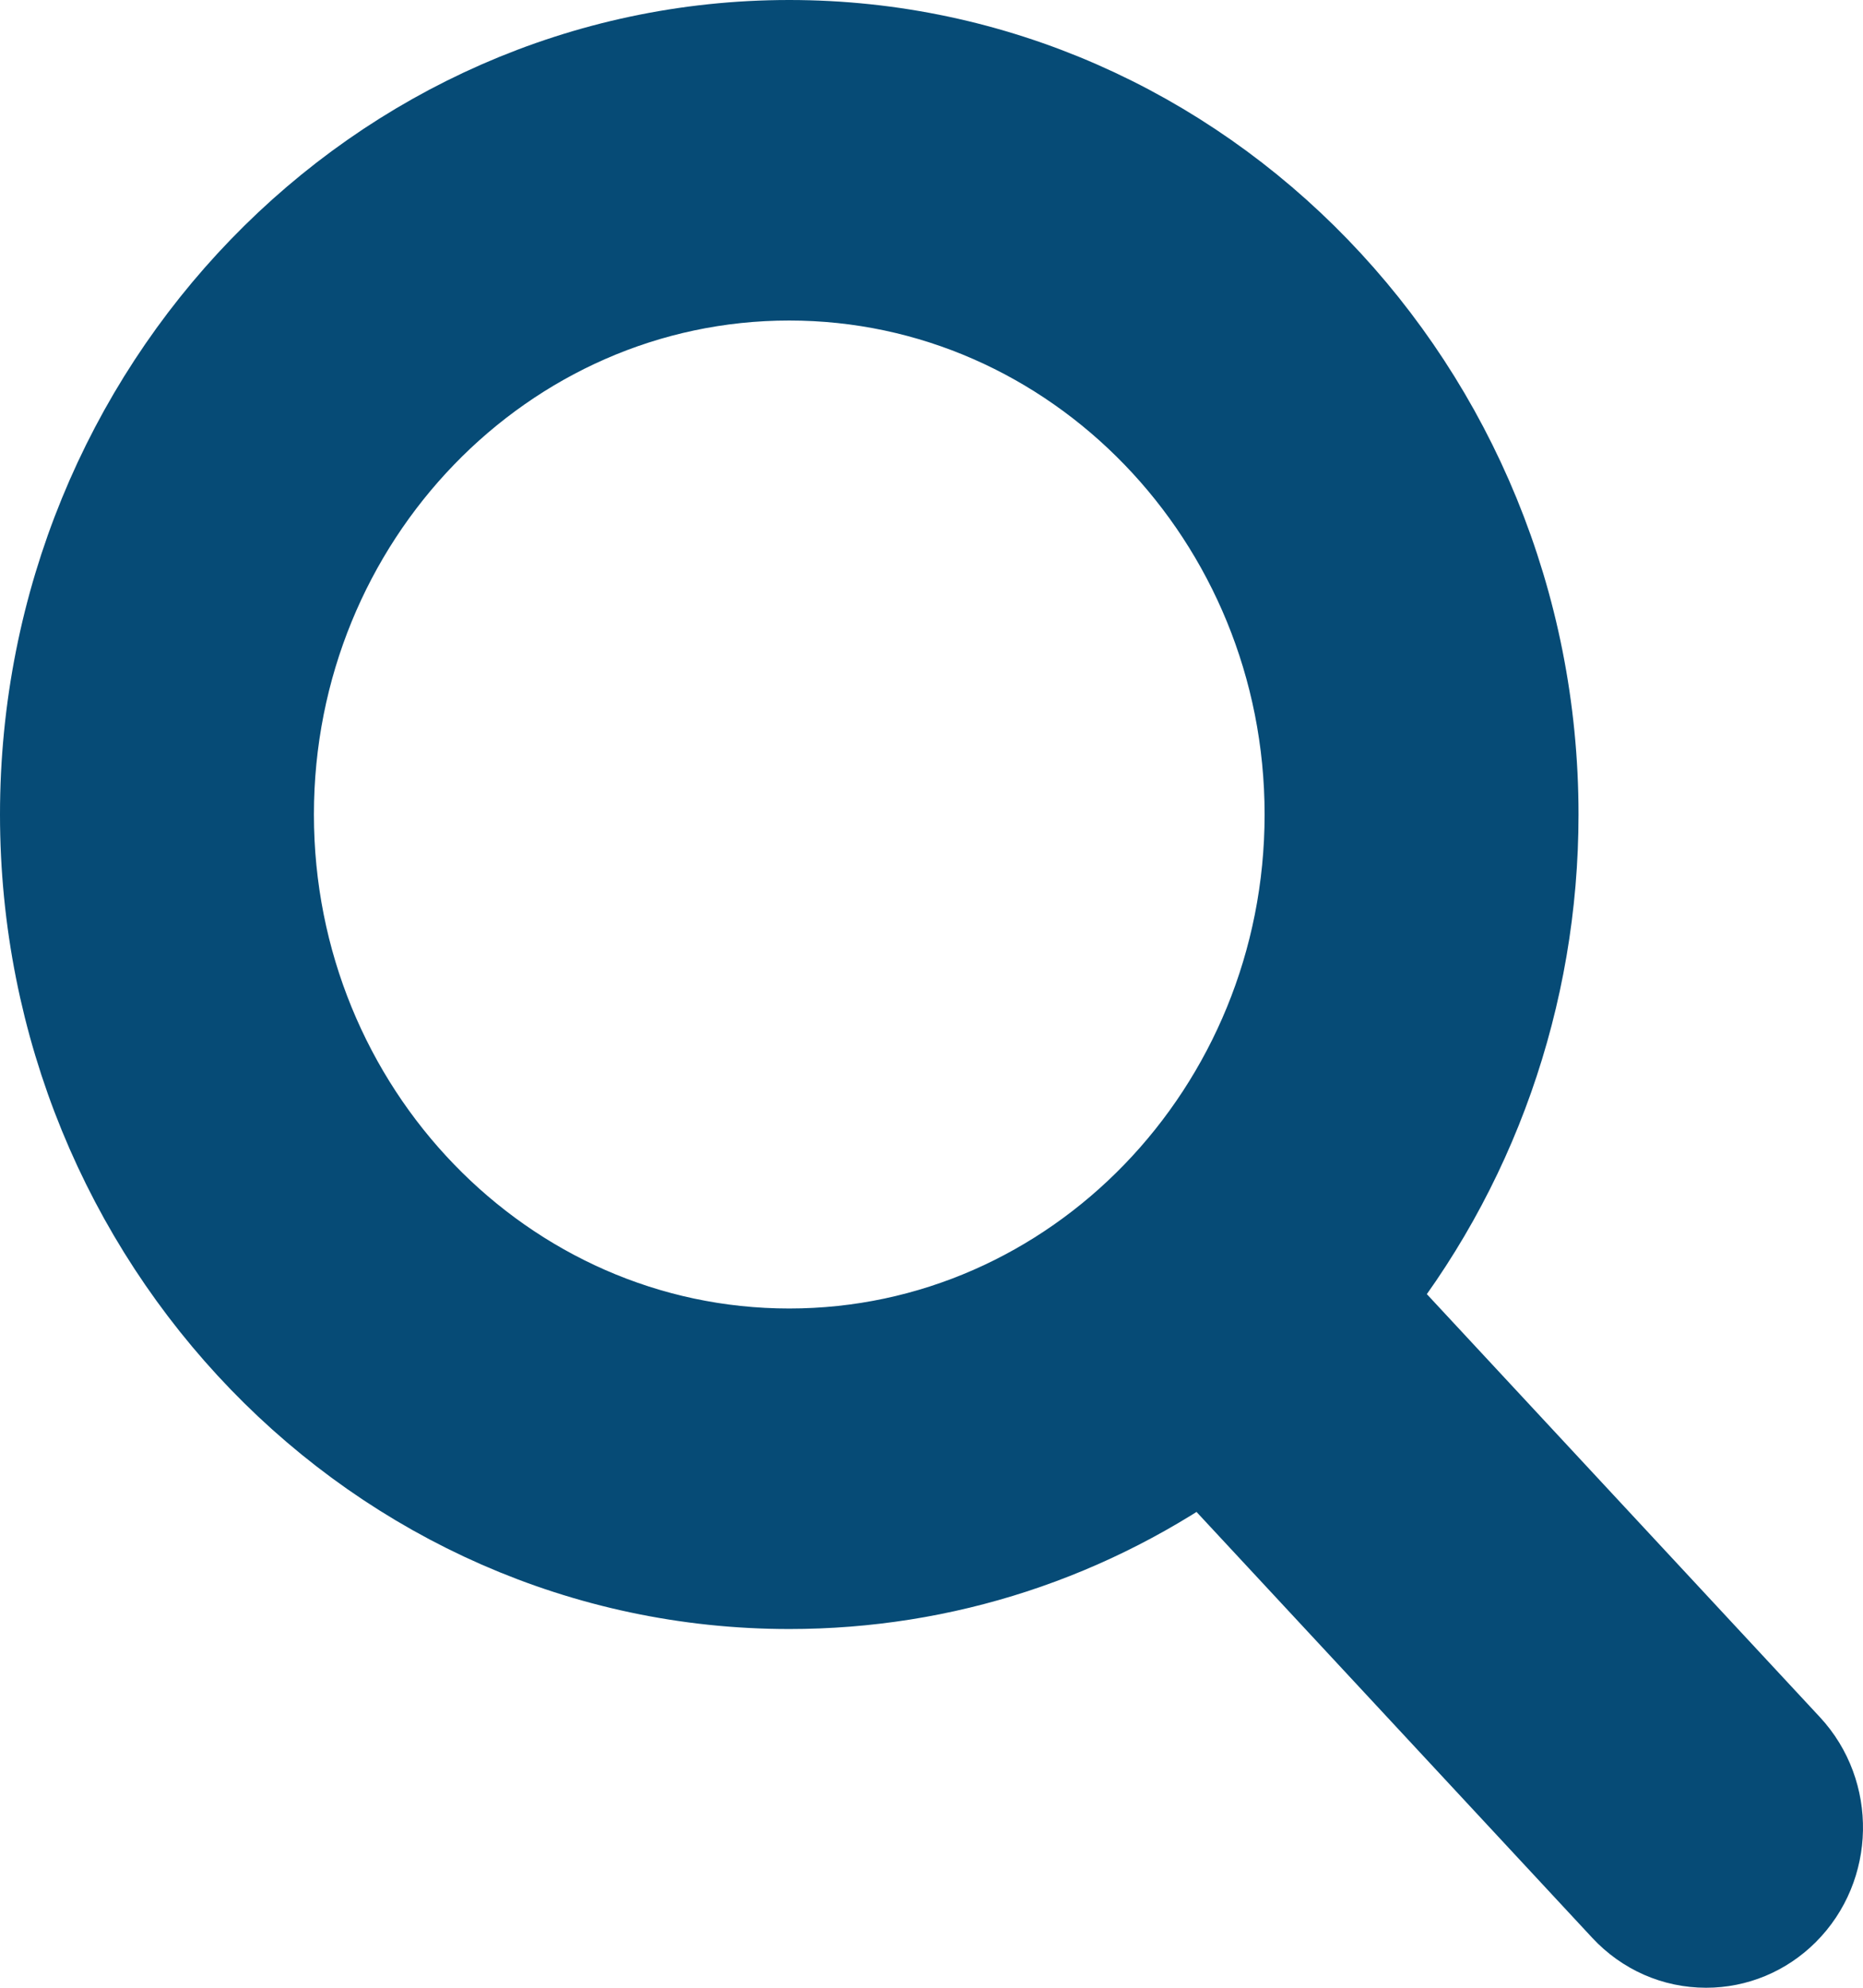 <?xml version="1.0" encoding="UTF-8"?>
<svg width="30px" height="32px" viewBox="0 0 30 32" version="1.1" xmlns="http://www.w3.org/2000/svg" xmlns:xlink="http://www.w3.org/1999/xlink">
    <!-- Generator: Sketch 58 (84663) - https://sketch.com -->
    <title>search</title>
    <desc>Created with Sketch.</desc>
    <g id="Page-1" stroke="none" stroke-width="1" fill="none" fill-rule="evenodd">
        <g id="Desktop-HD" transform="translate(-1371, -23)" fill="#064B76" fill-rule="nonzero" stroke="#064B76" stroke-width="2">
            <g id="search" transform="translate(1372, 24)">
                <path d="M27.574,27.325 L20.672,19.899 C22.447,17.717 23.419,14.971 23.419,12.112 C23.419,5.434 18.166,0 11.709,0 C5.253,0 0,5.434 0,12.112 C0,18.791 5.253,24.225 11.709,24.225 C14.133,24.225 16.443,23.469 18.418,22.033 L25.373,29.516 C25.664,29.828 26.055,30 26.474,30 C26.87,30 27.246,29.844 27.532,29.559 C28.139,28.955 28.158,27.954 27.574,27.325 Z M11.709,3.16 C16.482,3.16 20.364,7.176 20.364,12.112 C20.364,17.049 16.482,21.065 11.709,21.065 C6.937,21.065 3.055,17.049 3.055,12.112 C3.055,7.176 6.937,3.16 11.709,3.16 Z" id="Shape"></path>
            </g>
        </g>
    </g>
</svg>